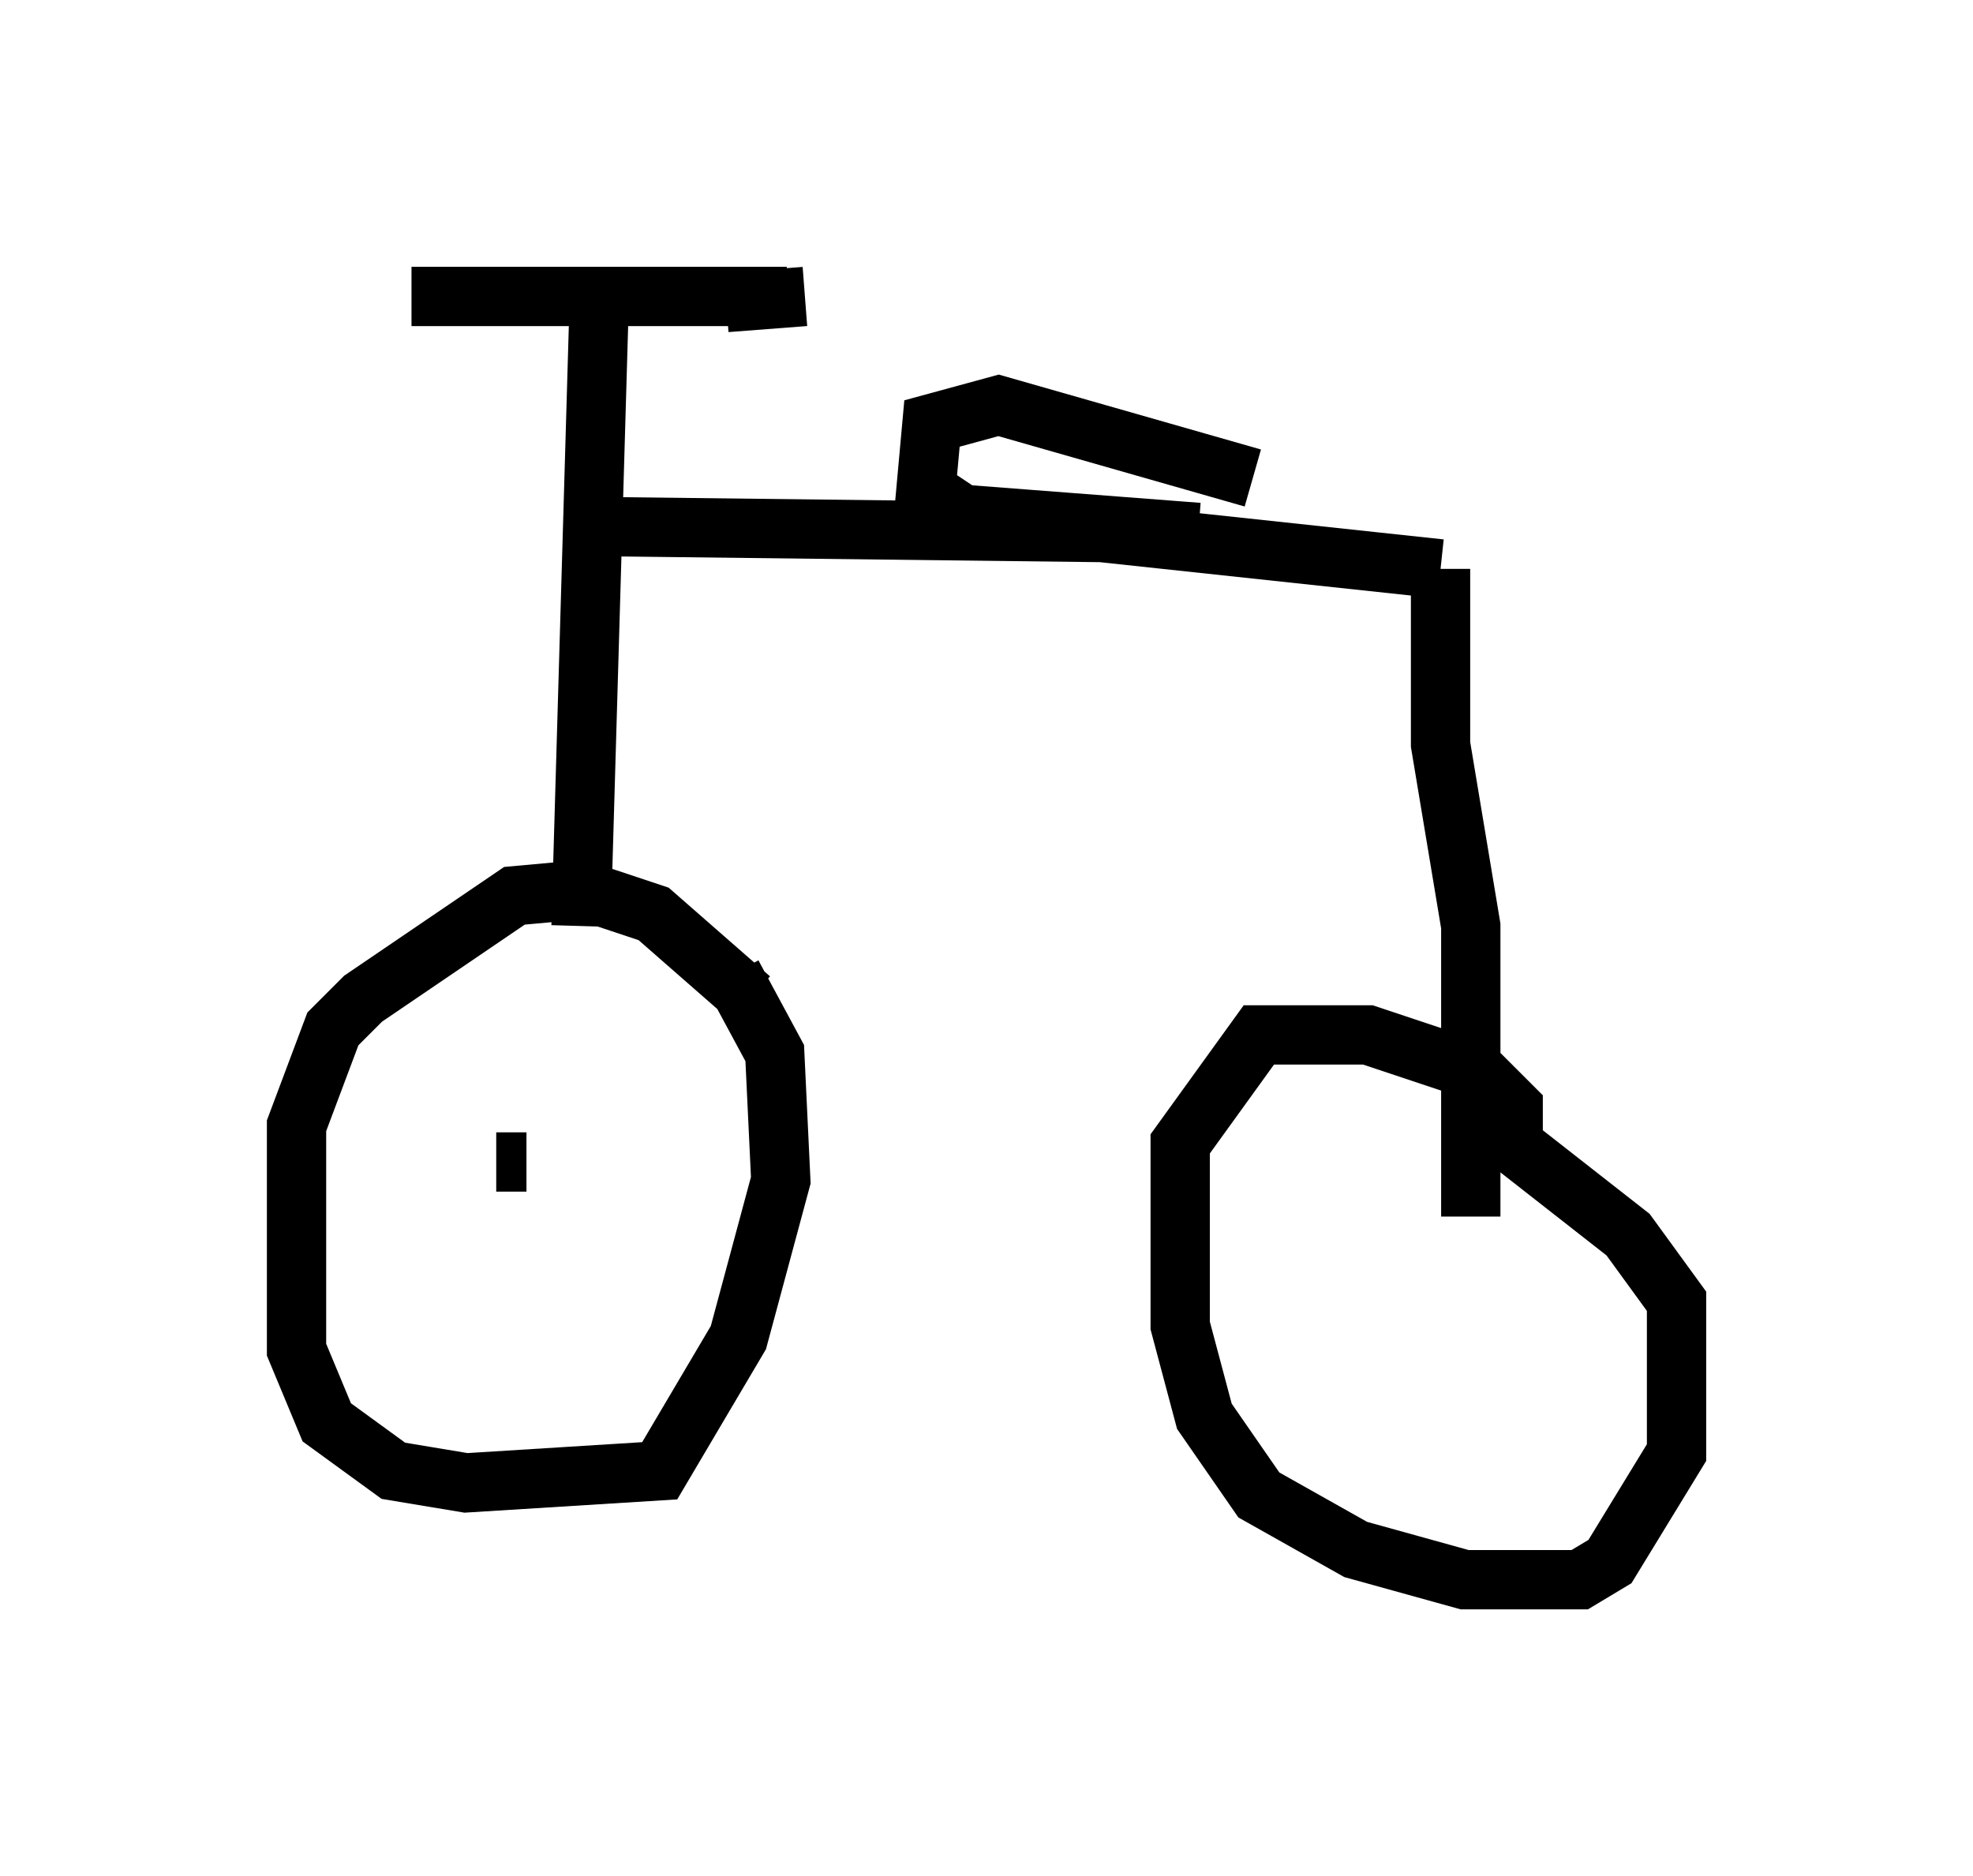 <?xml version="1.0" encoding="utf-8" ?>
<svg baseProfile="full" height="31.642" version="1.1" width="33.275" xmlns="http://www.w3.org/2000/svg" xmlns:ev="http://www.w3.org/2001/xml-events" xmlns:xlink="http://www.w3.org/1999/xlink"><defs /><rect fill="white" height="31.642" width="33.275" x="0" y="0" /><path d="M10.104, 5.204 m0.0, 0.0 m2.144, -0.102 l1.327, -0.102 m-0.306, 0.0 l-6.329, 0.0 m3.165, 0.102 l-0.306, 10.515 m2.858, 1.225 l-1.633, -1.429 -1.225, -0.408 l-1.123, 0.102 -2.552, 1.735 l-0.51, 0.51 -0.613, 1.633 l0.0, 3.777 0.51, 1.225 l1.123, 0.817 1.225, 0.204 l3.267, -0.204 1.327, -2.246 l0.715, -2.654 -0.102, -2.144 l-0.715, -1.327 m-2.348, -7.554 l8.575, 0.102 5.717, 0.613 m0.0, 0.0 l0.0, 2.96 0.51, 3.063 l0.0, 4.9 m0.715, -0.817 l0.0, -1.021 -0.613, -0.613 l-1.838, -0.613 -1.838, 0.0 l-1.327, 1.838 0.0, 3.063 l0.408, 1.531 0.919, 1.327 l1.633, 0.919 1.838, 0.51 l1.94, 0.0 0.51, -0.306 l1.123, -1.838 0.0, -2.552 l-0.817, -1.123 -2.348, -1.838 m-3.981, -10.923 l-4.288, -1.225 -1.123, 0.306 l-0.102, 1.123 0.613, 0.408 l3.981, 0.306 m-11.331, 10.617 l-0.51, 0.0 " fill="none" stroke="black" stroke-width="1" /></svg>